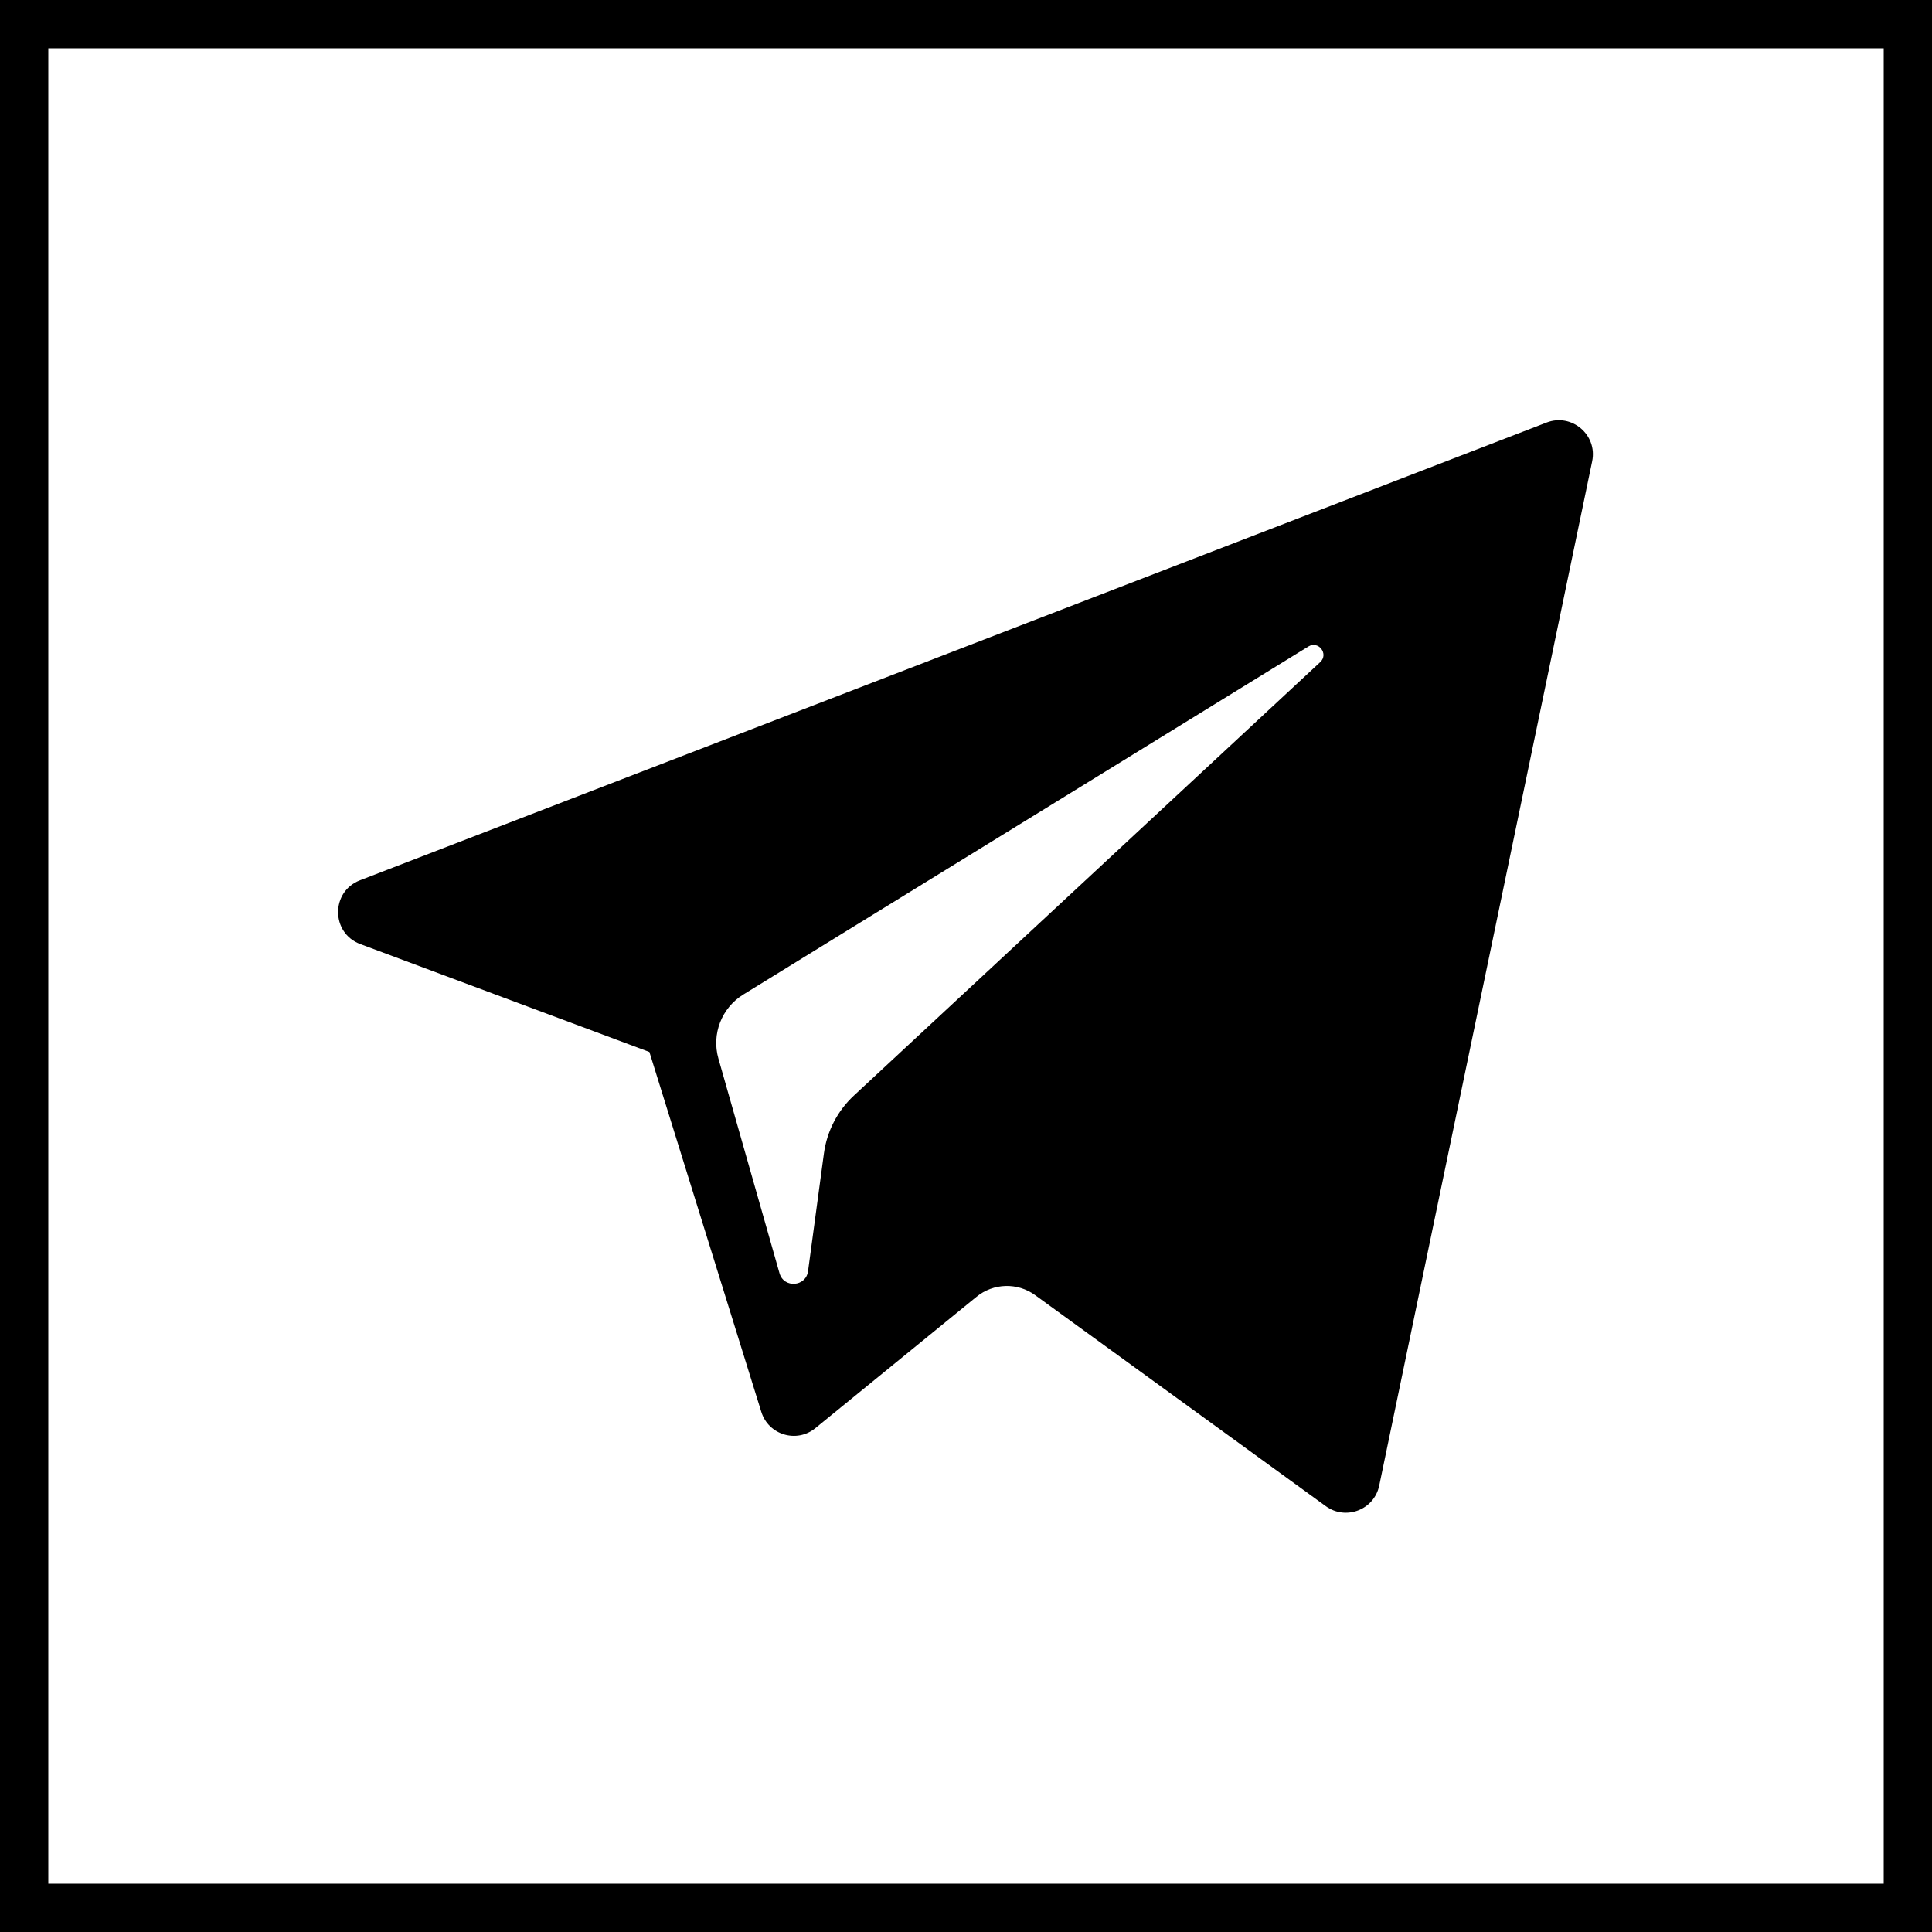 <svg width="800" height="800" viewBox="0 0 800 800" fill="none" xmlns="http://www.w3.org/2000/svg">
<path d="M149.178 390.918L268.902 435.601L315.243 584.634C318.209 594.175 329.88 597.703 337.625 591.369L404.363 536.967C411.357 531.263 421.323 530.983 428.63 536.288L549.001 623.679C557.287 629.699 569.029 625.162 571.106 615.148L659.284 191.006C661.552 180.066 650.807 170.942 640.391 174.971L149.039 364.522C136.912 369.195 137.016 386.363 149.178 390.918ZM307.774 411.817L541.76 267.707C545.963 265.125 550.291 270.811 546.677 274.161L353.574 453.66C346.784 459.976 342.407 468.434 341.166 477.614L334.591 526.361C333.715 532.868 324.577 533.511 322.778 527.214L297.48 438.321C294.585 428.184 298.806 417.351 307.774 411.817Z" fill="black"/>
<rect x="10" y="10" width="780" height="780" stroke="black" stroke-width="20"/>
</svg>
